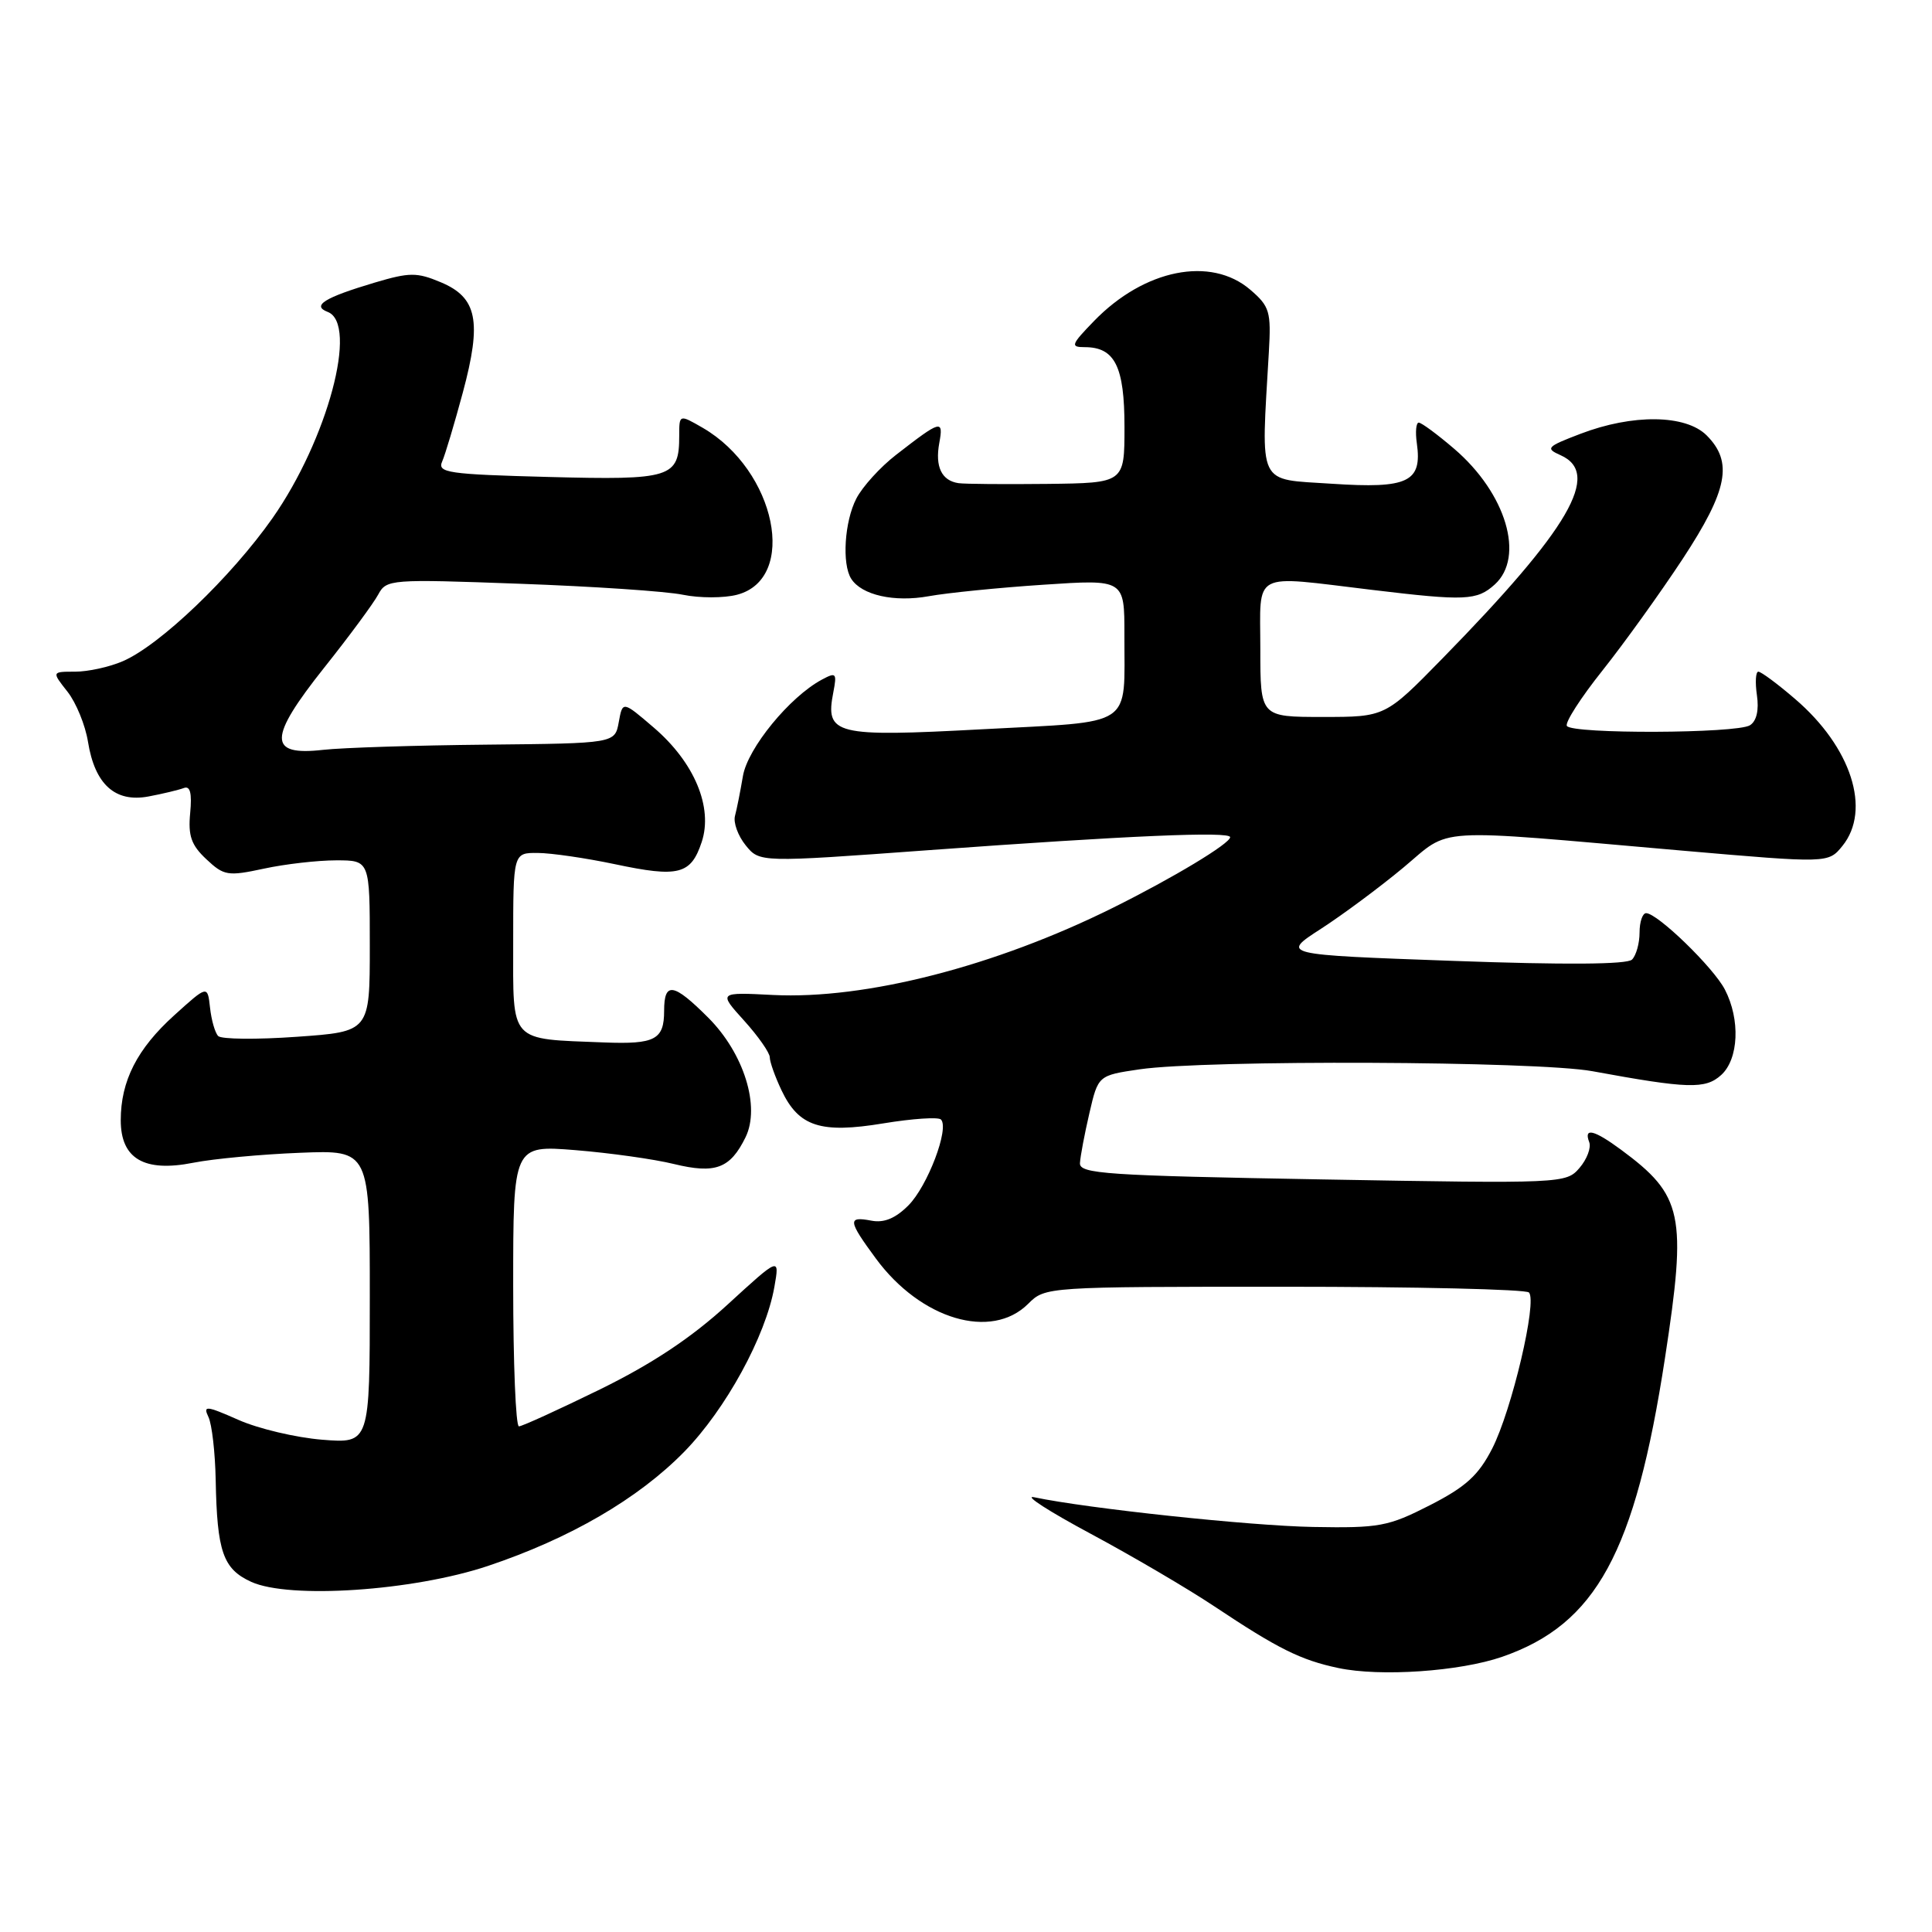 <?xml version="1.0" encoding="UTF-8" standalone="no"?>
<!DOCTYPE svg PUBLIC "-//W3C//DTD SVG 1.1//EN" "http://www.w3.org/Graphics/SVG/1.1/DTD/svg11.dtd" >
<svg xmlns="http://www.w3.org/2000/svg" xmlns:xlink="http://www.w3.org/1999/xlink" version="1.1" viewBox="0 0 256 256">
 <g >
 <path fill="currentColor"
d=" M 199.06 219.53 C 211.51 215.20 216.66 205.75 220.62 179.94 C 223.54 160.91 223.01 158.41 214.79 152.34 C 211.21 149.70 209.82 149.37 210.58 151.34 C 210.86 152.07 210.28 153.61 209.29 154.76 C 207.52 156.82 207.06 156.84 175.25 156.28 C 146.49 155.77 143.01 155.54 143.10 154.11 C 143.15 153.22 143.71 150.25 144.35 147.50 C 145.51 142.50 145.51 142.50 151.01 141.69 C 159.78 140.41 203.65 140.59 211.00 141.94 C 223.69 144.27 225.97 144.34 228.06 142.45 C 230.39 140.34 230.62 135.10 228.56 131.13 C 227.06 128.21 219.62 121.00 218.12 121.00 C 217.64 121.00 217.25 122.16 217.25 123.57 C 217.25 124.99 216.80 126.60 216.25 127.15 C 215.60 127.80 207.38 127.86 192.50 127.32 C 169.73 126.50 169.73 126.50 175.02 123.08 C 177.93 121.20 182.84 117.55 185.93 114.98 C 192.43 109.57 189.16 109.77 222.88 112.71 C 242.26 114.39 242.26 114.39 244.13 112.09 C 247.99 107.32 245.31 98.99 237.85 92.61 C 235.54 90.62 233.35 89.00 232.99 89.00 C 232.64 89.00 232.55 90.40 232.80 92.11 C 233.09 94.09 232.76 95.54 231.88 96.10 C 230.14 97.20 208.29 97.28 207.62 96.19 C 207.34 95.75 209.47 92.44 212.34 88.84 C 215.21 85.23 219.98 78.59 222.95 74.08 C 228.95 64.94 229.67 61.23 226.14 57.69 C 223.36 54.92 216.34 54.83 209.40 57.49 C 204.94 59.19 204.74 59.41 206.79 60.32 C 212.22 62.74 207.98 70.03 191.13 87.25 C 183.55 95.00 183.55 95.00 175.27 95.00 C 167.00 95.00 167.00 95.00 167.00 86.00 C 167.00 75.50 165.63 76.23 181.79 78.16 C 194.17 79.65 195.70 79.58 198.06 77.45 C 202.09 73.80 199.57 65.36 192.69 59.47 C 190.46 57.56 188.35 56.00 187.99 56.00 C 187.64 56.00 187.52 57.24 187.74 58.75 C 188.46 63.87 186.58 64.77 176.50 64.10 C 166.48 63.43 167.09 64.71 168.13 46.65 C 168.44 41.29 168.24 40.60 165.68 38.40 C 160.45 33.90 151.62 35.67 144.96 42.54 C 141.92 45.68 141.80 46.00 143.73 46.00 C 147.73 46.00 149.00 48.56 149.00 56.57 C 149.00 64.00 149.00 64.00 138.75 64.12 C 133.11 64.18 127.83 64.14 127.00 64.02 C 124.77 63.69 123.88 61.84 124.46 58.70 C 125.04 55.54 124.69 55.64 118.72 60.28 C 116.64 61.89 114.28 64.49 113.47 66.06 C 111.90 69.09 111.54 74.73 112.79 76.69 C 114.17 78.86 118.50 79.83 123.07 79.00 C 125.50 78.56 132.34 77.87 138.25 77.48 C 149.00 76.76 149.00 76.76 148.99 84.13 C 148.96 96.58 150.53 95.54 130.18 96.63 C 110.58 97.68 109.32 97.36 110.42 91.73 C 110.91 89.18 110.79 89.04 108.91 90.05 C 104.64 92.33 99.06 99.15 98.44 102.84 C 98.10 104.85 97.63 107.22 97.39 108.11 C 97.15 109.00 97.79 110.75 98.80 112.00 C 100.65 114.29 100.65 114.29 123.07 112.65 C 149.58 110.72 163.00 110.14 163.00 110.93 C 163.00 111.77 155.47 116.31 147.50 120.27 C 131.85 128.05 114.67 132.45 102.43 131.84 C 95.19 131.47 95.19 131.47 98.60 135.24 C 100.47 137.31 102.00 139.50 102.00 140.10 C 102.00 140.70 102.70 142.67 103.55 144.46 C 105.84 149.29 108.72 150.23 117.07 148.85 C 120.90 148.22 124.32 147.99 124.68 148.34 C 125.83 149.49 122.91 157.18 120.36 159.73 C 118.64 161.45 117.13 162.07 115.44 161.74 C 112.29 161.14 112.36 161.74 116.05 166.75 C 122.00 174.84 131.37 177.63 136.25 172.75 C 138.49 170.51 138.66 170.50 170.17 170.50 C 187.58 170.50 202.17 170.84 202.59 171.26 C 203.73 172.40 200.32 186.87 197.72 191.95 C 195.90 195.50 194.22 197.02 189.47 199.45 C 183.94 202.27 182.79 202.49 173.98 202.33 C 165.63 202.18 144.12 199.89 137.01 198.39 C 135.63 198.10 139.00 200.27 144.50 203.22 C 150.00 206.17 157.38 210.50 160.89 212.84 C 169.36 218.48 172.33 219.96 177.33 221.02 C 182.89 222.20 193.43 221.48 199.06 219.53 Z  M 64.64 207.50 C 75.51 203.86 84.56 198.60 90.67 192.36 C 96.17 186.73 101.46 177.06 102.61 170.52 C 103.31 166.54 103.31 166.54 96.40 172.87 C 91.61 177.26 86.45 180.69 79.51 184.10 C 74.01 186.79 69.17 189.00 68.76 189.00 C 68.34 189.00 68.00 180.62 68.00 170.37 C 68.00 151.74 68.00 151.74 76.25 152.40 C 80.79 152.77 86.67 153.59 89.31 154.24 C 94.79 155.57 96.75 154.84 98.78 150.71 C 100.78 146.65 98.58 139.58 93.84 134.84 C 89.23 130.23 88.00 130.04 88.00 133.94 C 88.00 137.76 86.80 138.39 80.06 138.13 C 67.36 137.63 68.00 138.33 68.00 124.89 C 68.00 113.00 68.00 113.00 71.25 113.02 C 73.04 113.03 77.64 113.70 81.48 114.51 C 89.92 116.30 91.55 115.89 92.98 111.57 C 94.50 106.97 92.01 101.02 86.63 96.41 C 82.50 92.87 82.50 92.87 81.99 95.68 C 81.48 98.50 81.48 98.50 64.49 98.67 C 55.15 98.76 45.39 99.07 42.80 99.36 C 35.49 100.19 35.53 97.82 42.95 88.48 C 46.28 84.30 49.50 79.93 50.11 78.79 C 51.20 76.76 51.69 76.72 68.86 77.35 C 78.56 77.70 88.30 78.35 90.50 78.81 C 92.70 79.26 95.92 79.26 97.65 78.81 C 105.78 76.70 102.83 62.33 93.12 56.69 C 90.00 54.89 90.00 54.89 90.00 57.75 C 90.00 63.31 88.98 63.63 72.68 63.20 C 59.35 62.85 57.93 62.64 58.59 61.15 C 58.99 60.24 60.22 56.12 61.33 52.00 C 63.87 42.55 63.24 39.41 58.38 37.39 C 55.24 36.07 54.26 36.08 49.67 37.44 C 42.99 39.43 41.26 40.50 43.42 41.33 C 47.52 42.90 43.40 58.26 36.10 68.67 C 30.59 76.50 21.19 85.49 16.28 87.61 C 14.51 88.38 11.67 89.00 9.96 89.00 C 6.85 89.00 6.85 89.00 8.94 91.65 C 10.09 93.11 11.31 96.10 11.66 98.30 C 12.57 103.94 15.25 106.36 19.66 105.54 C 21.58 105.18 23.69 104.67 24.35 104.42 C 25.20 104.09 25.45 105.08 25.20 107.73 C 24.91 110.74 25.34 111.98 27.34 113.85 C 29.67 116.04 30.18 116.13 34.97 115.10 C 37.79 114.49 42.10 114.00 44.55 114.00 C 49.00 114.00 49.00 114.00 49.00 125.35 C 49.00 136.70 49.00 136.70 39.33 137.38 C 34.01 137.76 29.32 137.71 28.91 137.28 C 28.49 136.85 28.01 135.16 27.83 133.52 C 27.50 130.54 27.50 130.54 23.10 134.52 C 18.17 138.97 16.00 143.23 16.00 148.44 C 16.00 153.54 19.10 155.36 25.61 154.07 C 28.30 153.54 34.66 152.95 39.75 152.75 C 49.00 152.38 49.00 152.38 49.00 171.83 C 49.00 191.27 49.00 191.27 42.69 190.77 C 39.22 190.49 34.22 189.31 31.59 188.14 C 27.31 186.25 26.88 186.21 27.62 187.76 C 28.08 188.72 28.51 192.47 28.58 196.10 C 28.76 205.62 29.55 207.89 33.28 209.60 C 38.33 211.91 54.74 210.81 64.64 207.50 Z "/>
</g>
</svg>